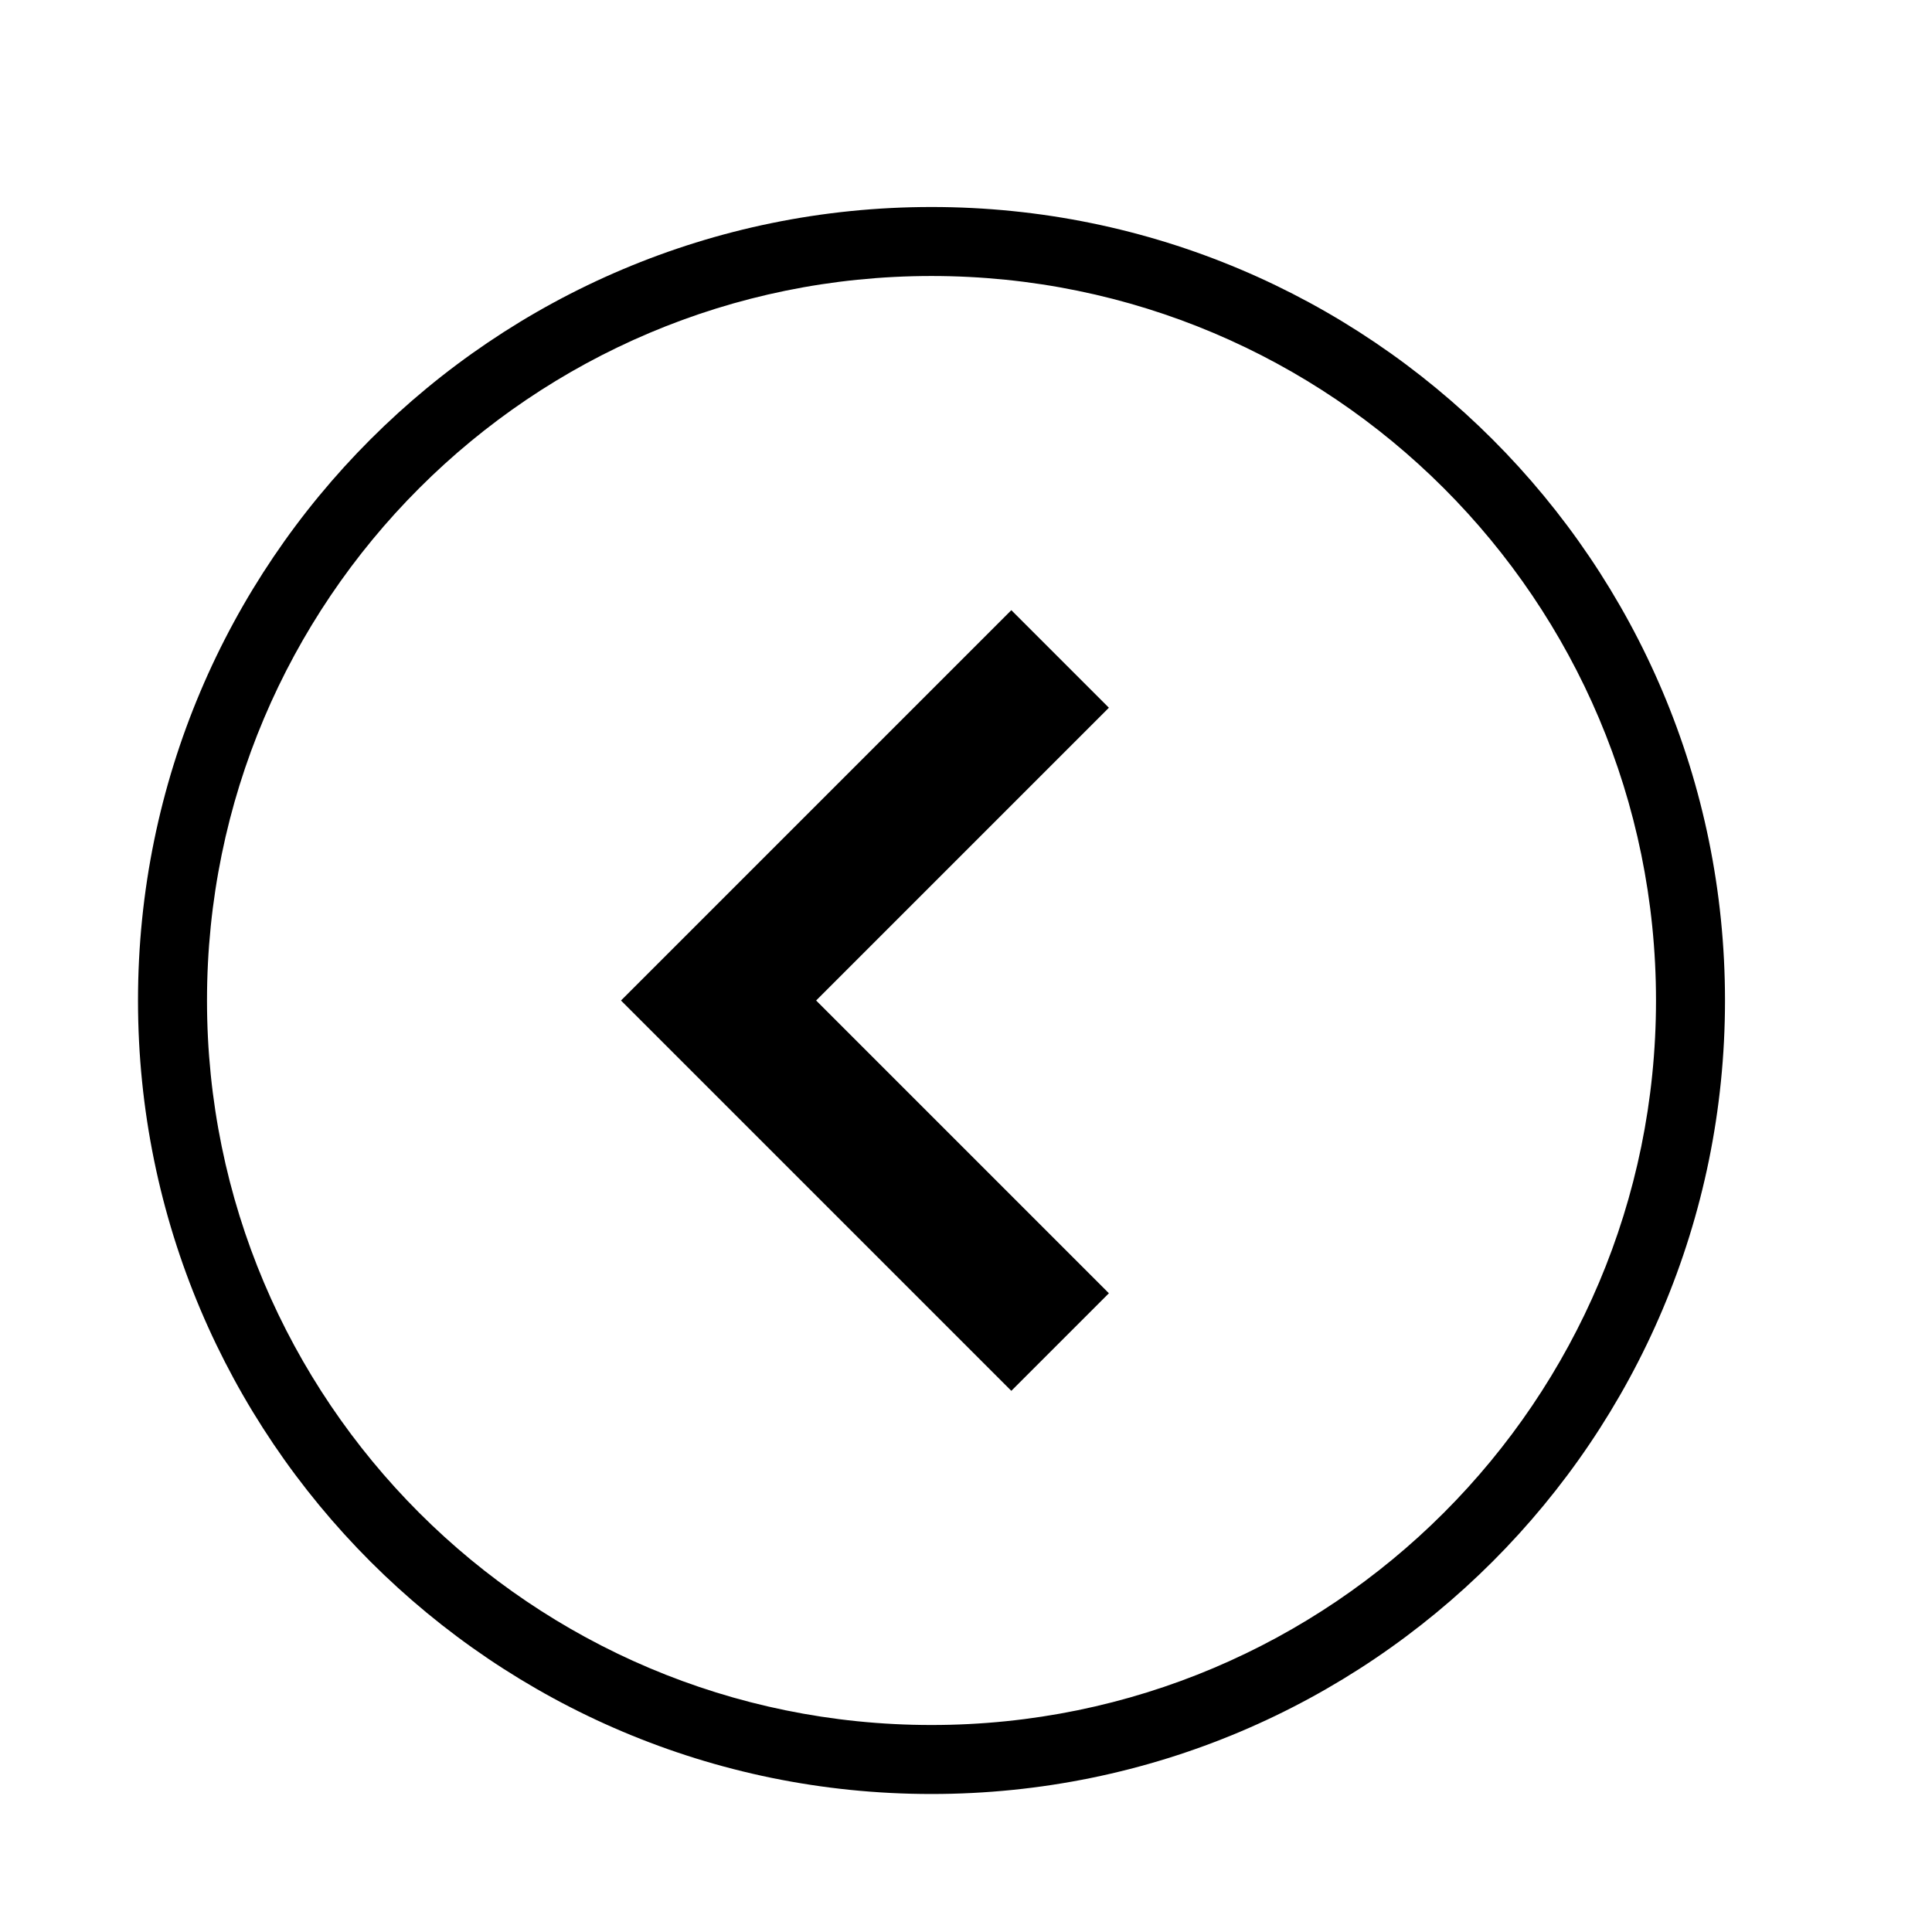 <?xml version="1.0" ?><svg height="19px" version="1.1" viewBox="-1 -3 28 28" width="19px" xmlns="http://www.w3.org/2000/svg" xmlns:sketch="http://www.bohemiancoding.com/sketch/ns" xmlns:xlink="http://www.w3.org/1999/xlink"><title/><desc/><defs/><g fill="none" fill-rule="evenodd" id="miu" stroke="none" stroke-width="1"><g id="Artboard-1" transform="translate(-359, -191)"><g id="slice" transform="translate(215, 119)"/><path d="M360,202.5 C360,196.149 365.149,191 371.5,191 C377.851,191 383,196.149 383,202.5 C383,208.851 377.851,214 371.5,214 C365.149,214 360,208.851 360,202.5 Z M382,202.5 C382,196.701 377.299,192 371.5,192 C365.701,192 361,196.701 361,202.5 C361,208.299 365.701,213 371.5,213 C377.299,213 382,208.299 382,202.5 Z M372.657,196.843 L374.071,198.257 L369.828,202.5 L374.071,206.743 L372.657,208.157 L367,202.5 L372.657,196.843 Z" fill="#000000" id="circle-back-arrow-outline-stroke"/></g></g></svg>
